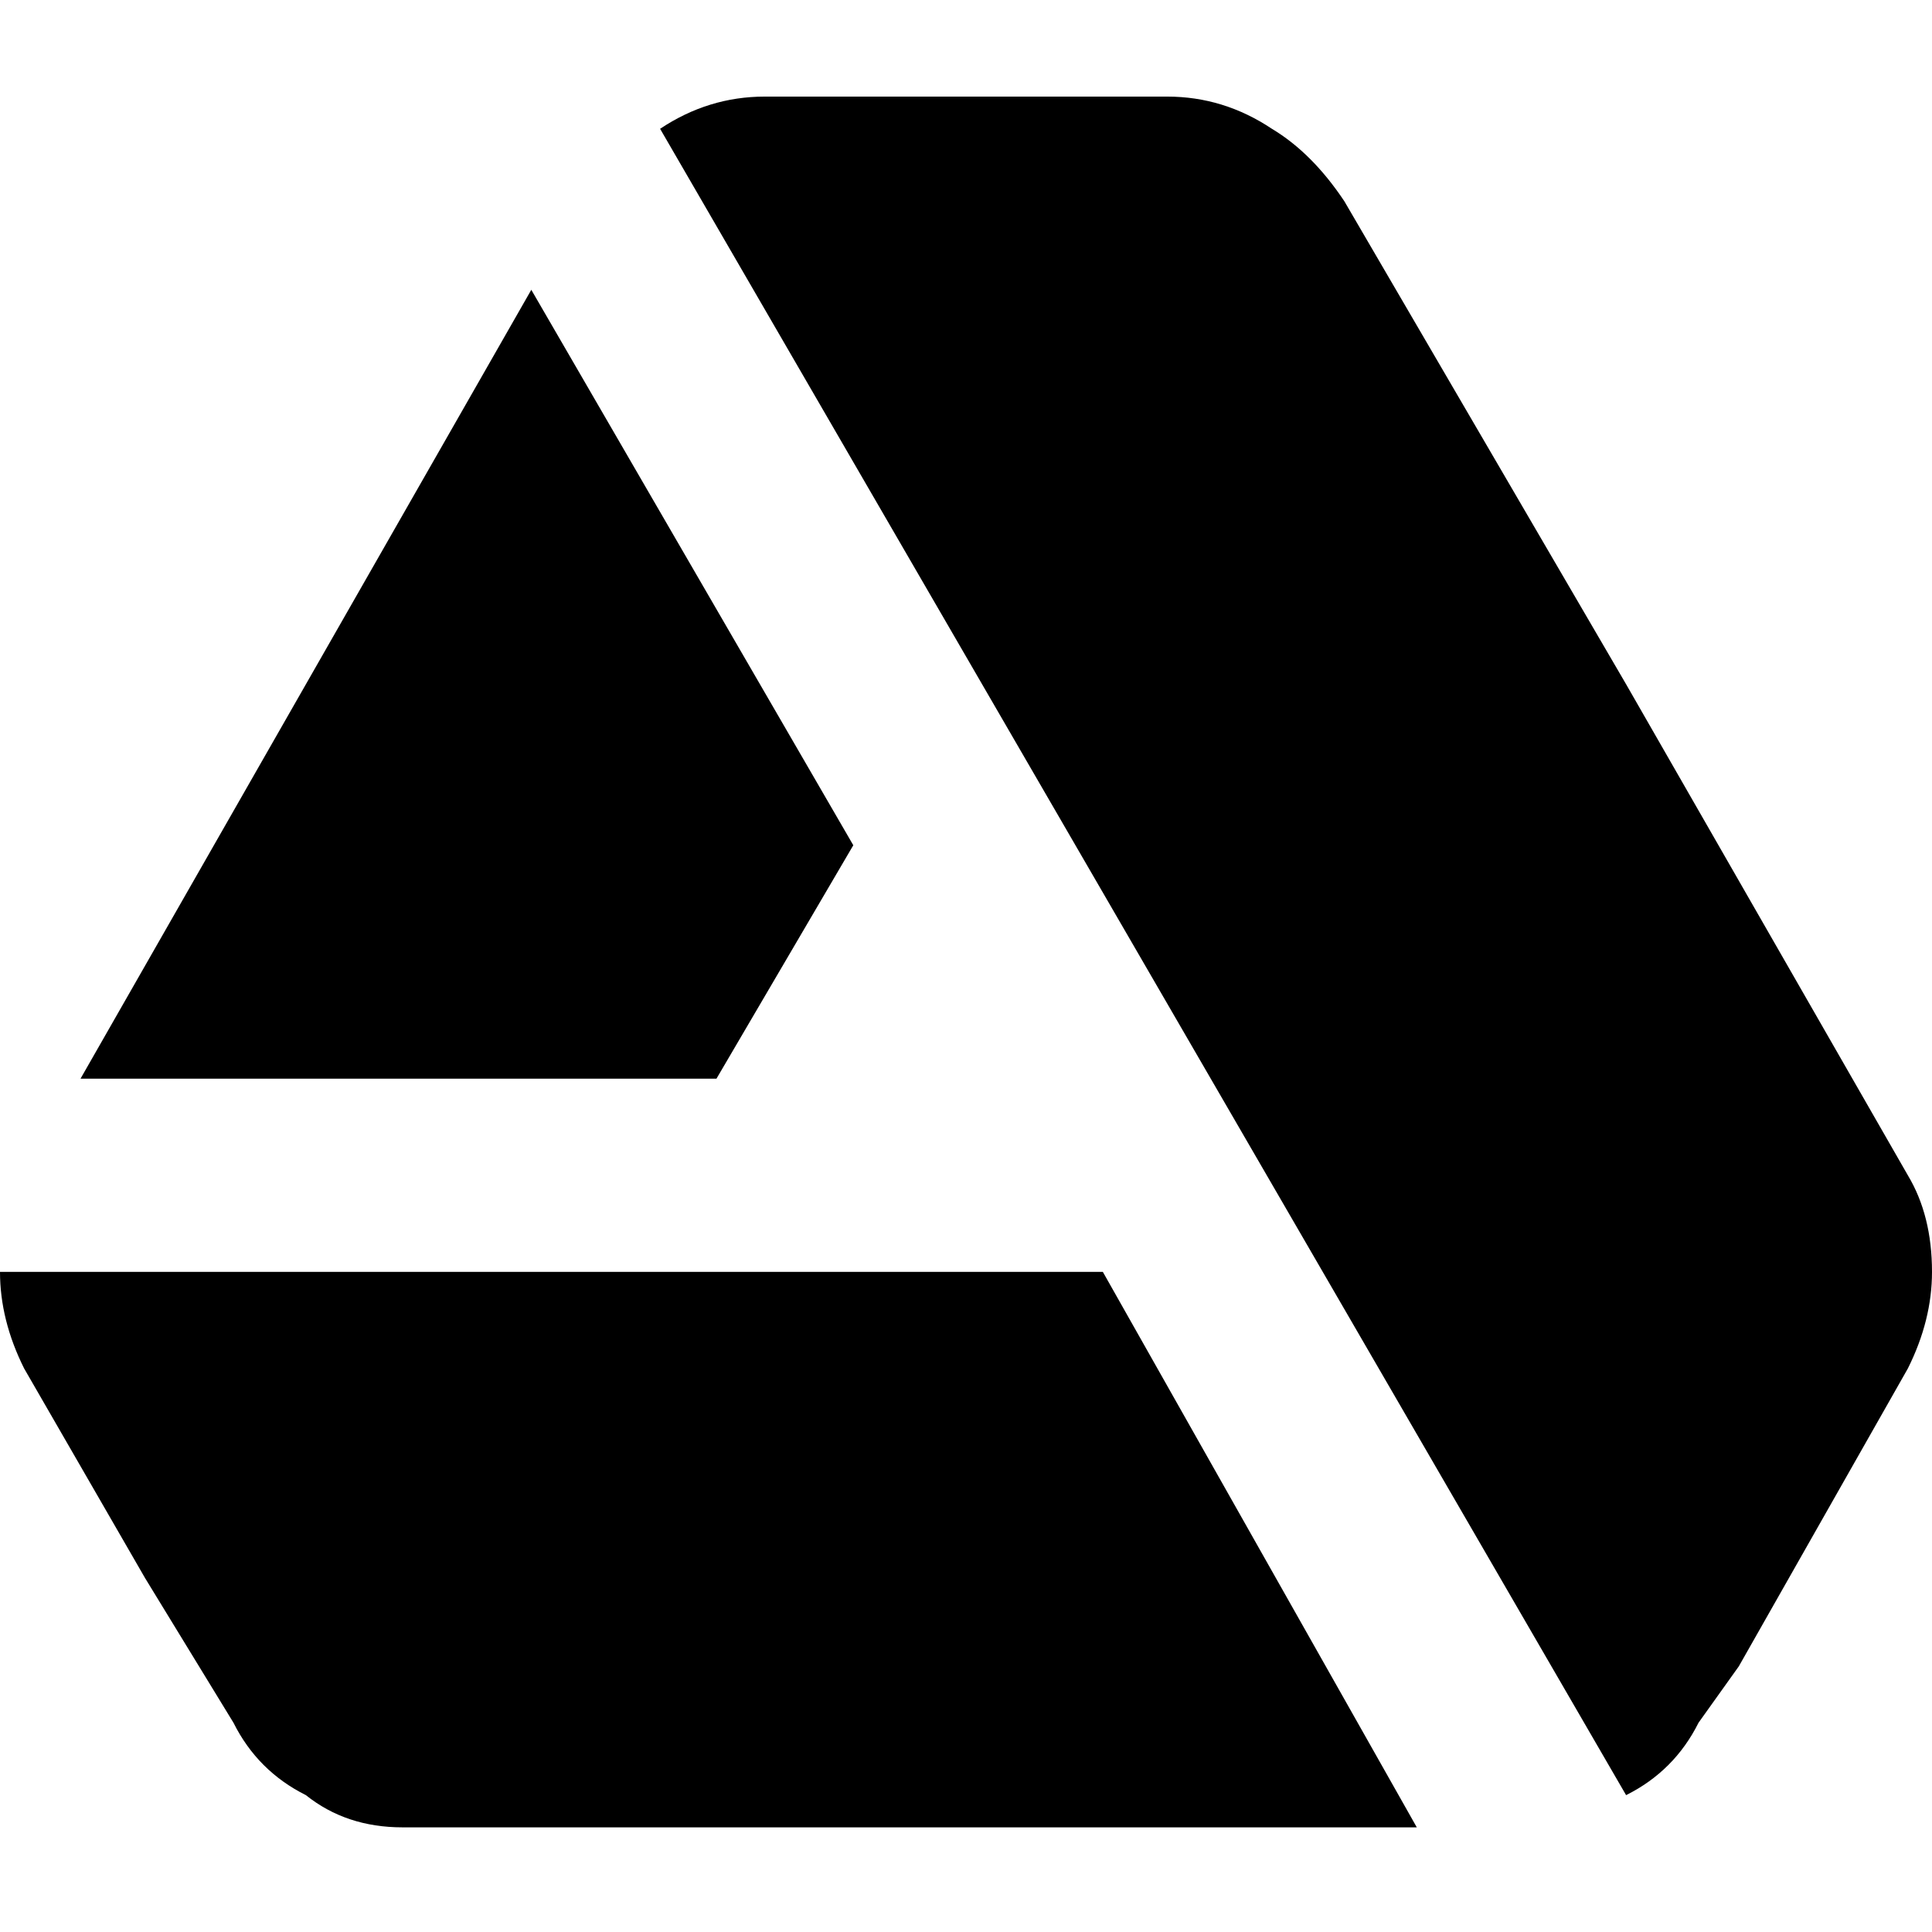 <svg version="1.2" xmlns="http://www.w3.org/2000/svg" viewBox="0 0 24 24" width="24" height="24">
	<title>google_drive-svg</title>
	<style>
		.s0 { fill: #000000 } 
	</style>
	<path id="Layer" class="s0" d="m20.2 22.3q0.6-0.3 0.9-0.9l0.5-0.7 2.1-3.7q0.3-0.6 0.3-1.2 0-0.7-0.3-1.2l-3.5-6.1-3.5-6q-0.4-0.6-0.9-0.9-0.6-0.4-1.3-0.4h-5q-0.7 0-1.3 0.4z"/>
	<path id="Layer" class="s0" d="m13.7 15.8h-13.7q0 0.6 0.3 1.2l1.5 2.6 1.1 1.8q0.3 0.6 0.9 0.9 0.5 0.4 1.2 0.4h12.6z"/>
	<path id="Layer" class="s0" d="m1 13.4l5.6-9.8 4 6.9-1.7 2.9z"/>
</svg>